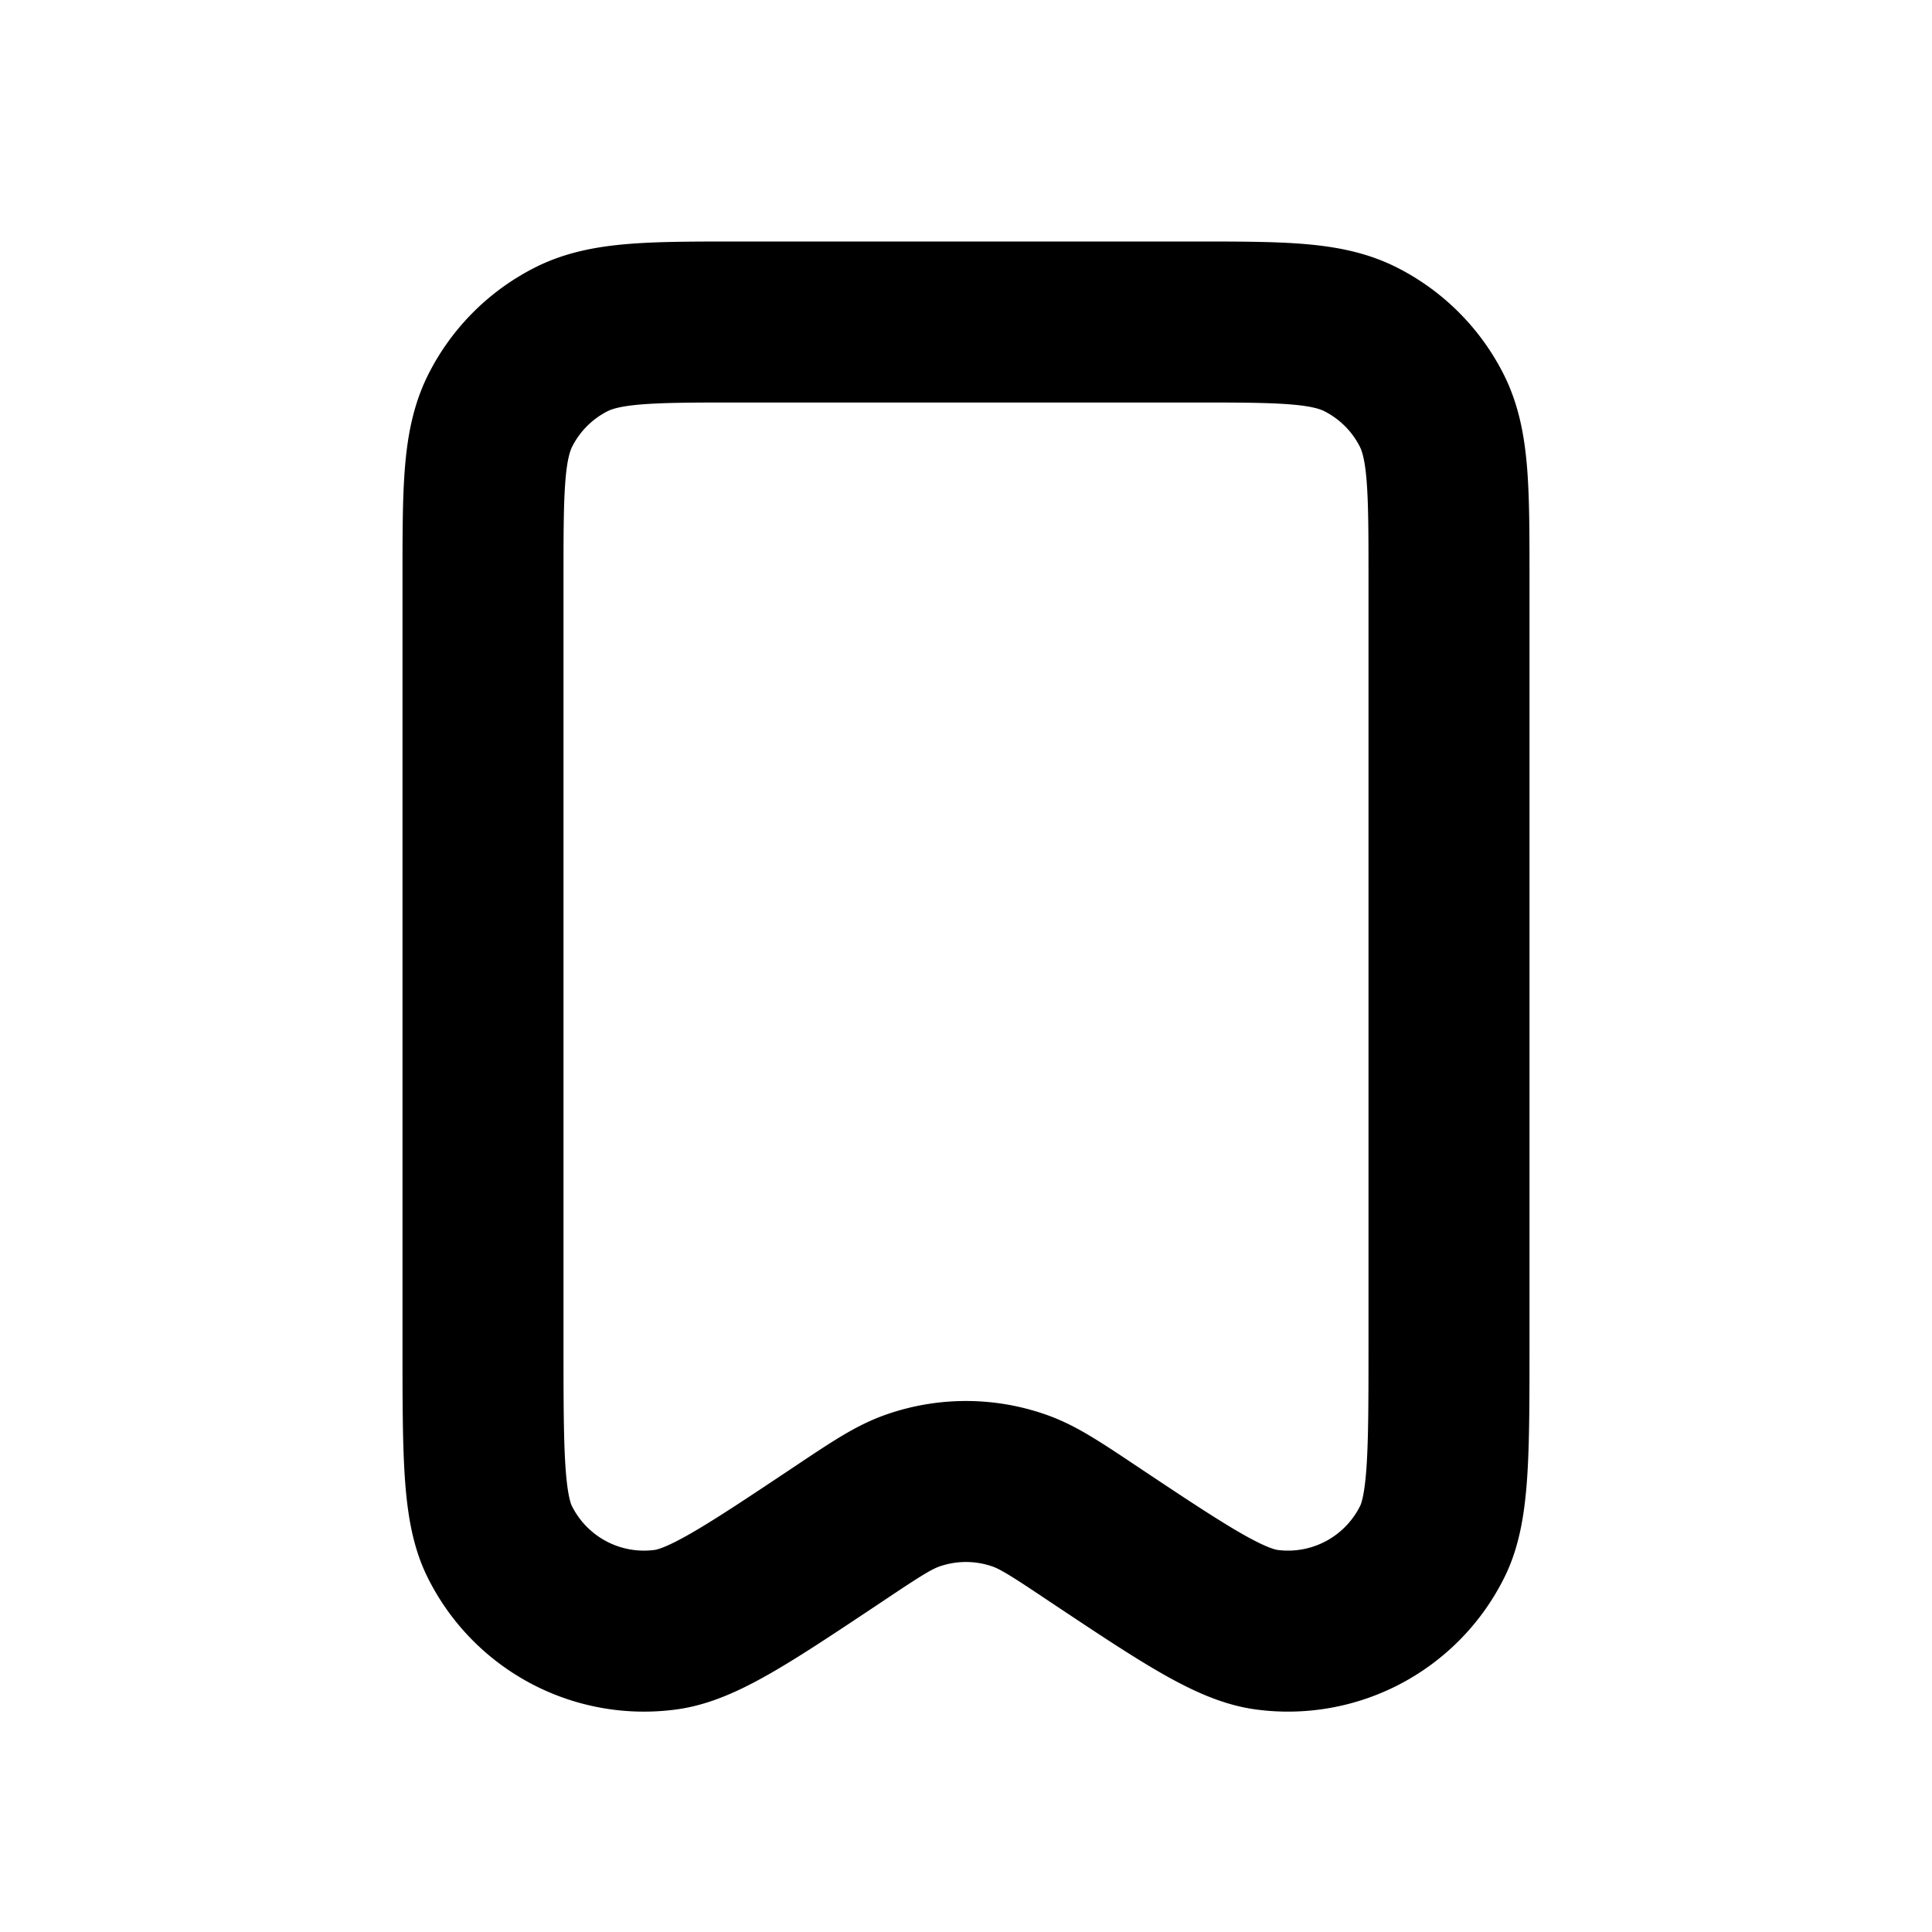 <svg xmlns="http://www.w3.org/2000/svg" width="1em" height="1em" viewBox="0 0 24 24"><path fill="none" stroke="currentColor" stroke-linecap="round" stroke-linejoin="round" stroke-width="2" d="M6 7.2v9.485c0 1.361 0 2.042.204 2.458a2 2 0 0 0 2.06 1.102c.46-.06 1.026-.438 2.158-1.193l.003-.002c.449-.3.673-.449.908-.532a2 2 0 0 1 1.333 0c.235.083.46.233.911.534c1.133.755 1.7 1.132 2.16 1.193a2 2 0 0 0 2.059-1.102c.204-.416.204-1.097.204-2.458V7.197c0-1.118 0-1.678-.218-2.105a2.001 2.001 0 0 0-.875-.874C16.48 4 15.92 4 14.8 4H9.2c-1.12 0-1.68 0-2.108.218a1.999 1.999 0 0 0-.874.874C6 5.52 6 6.08 6 7.2"/></svg>
